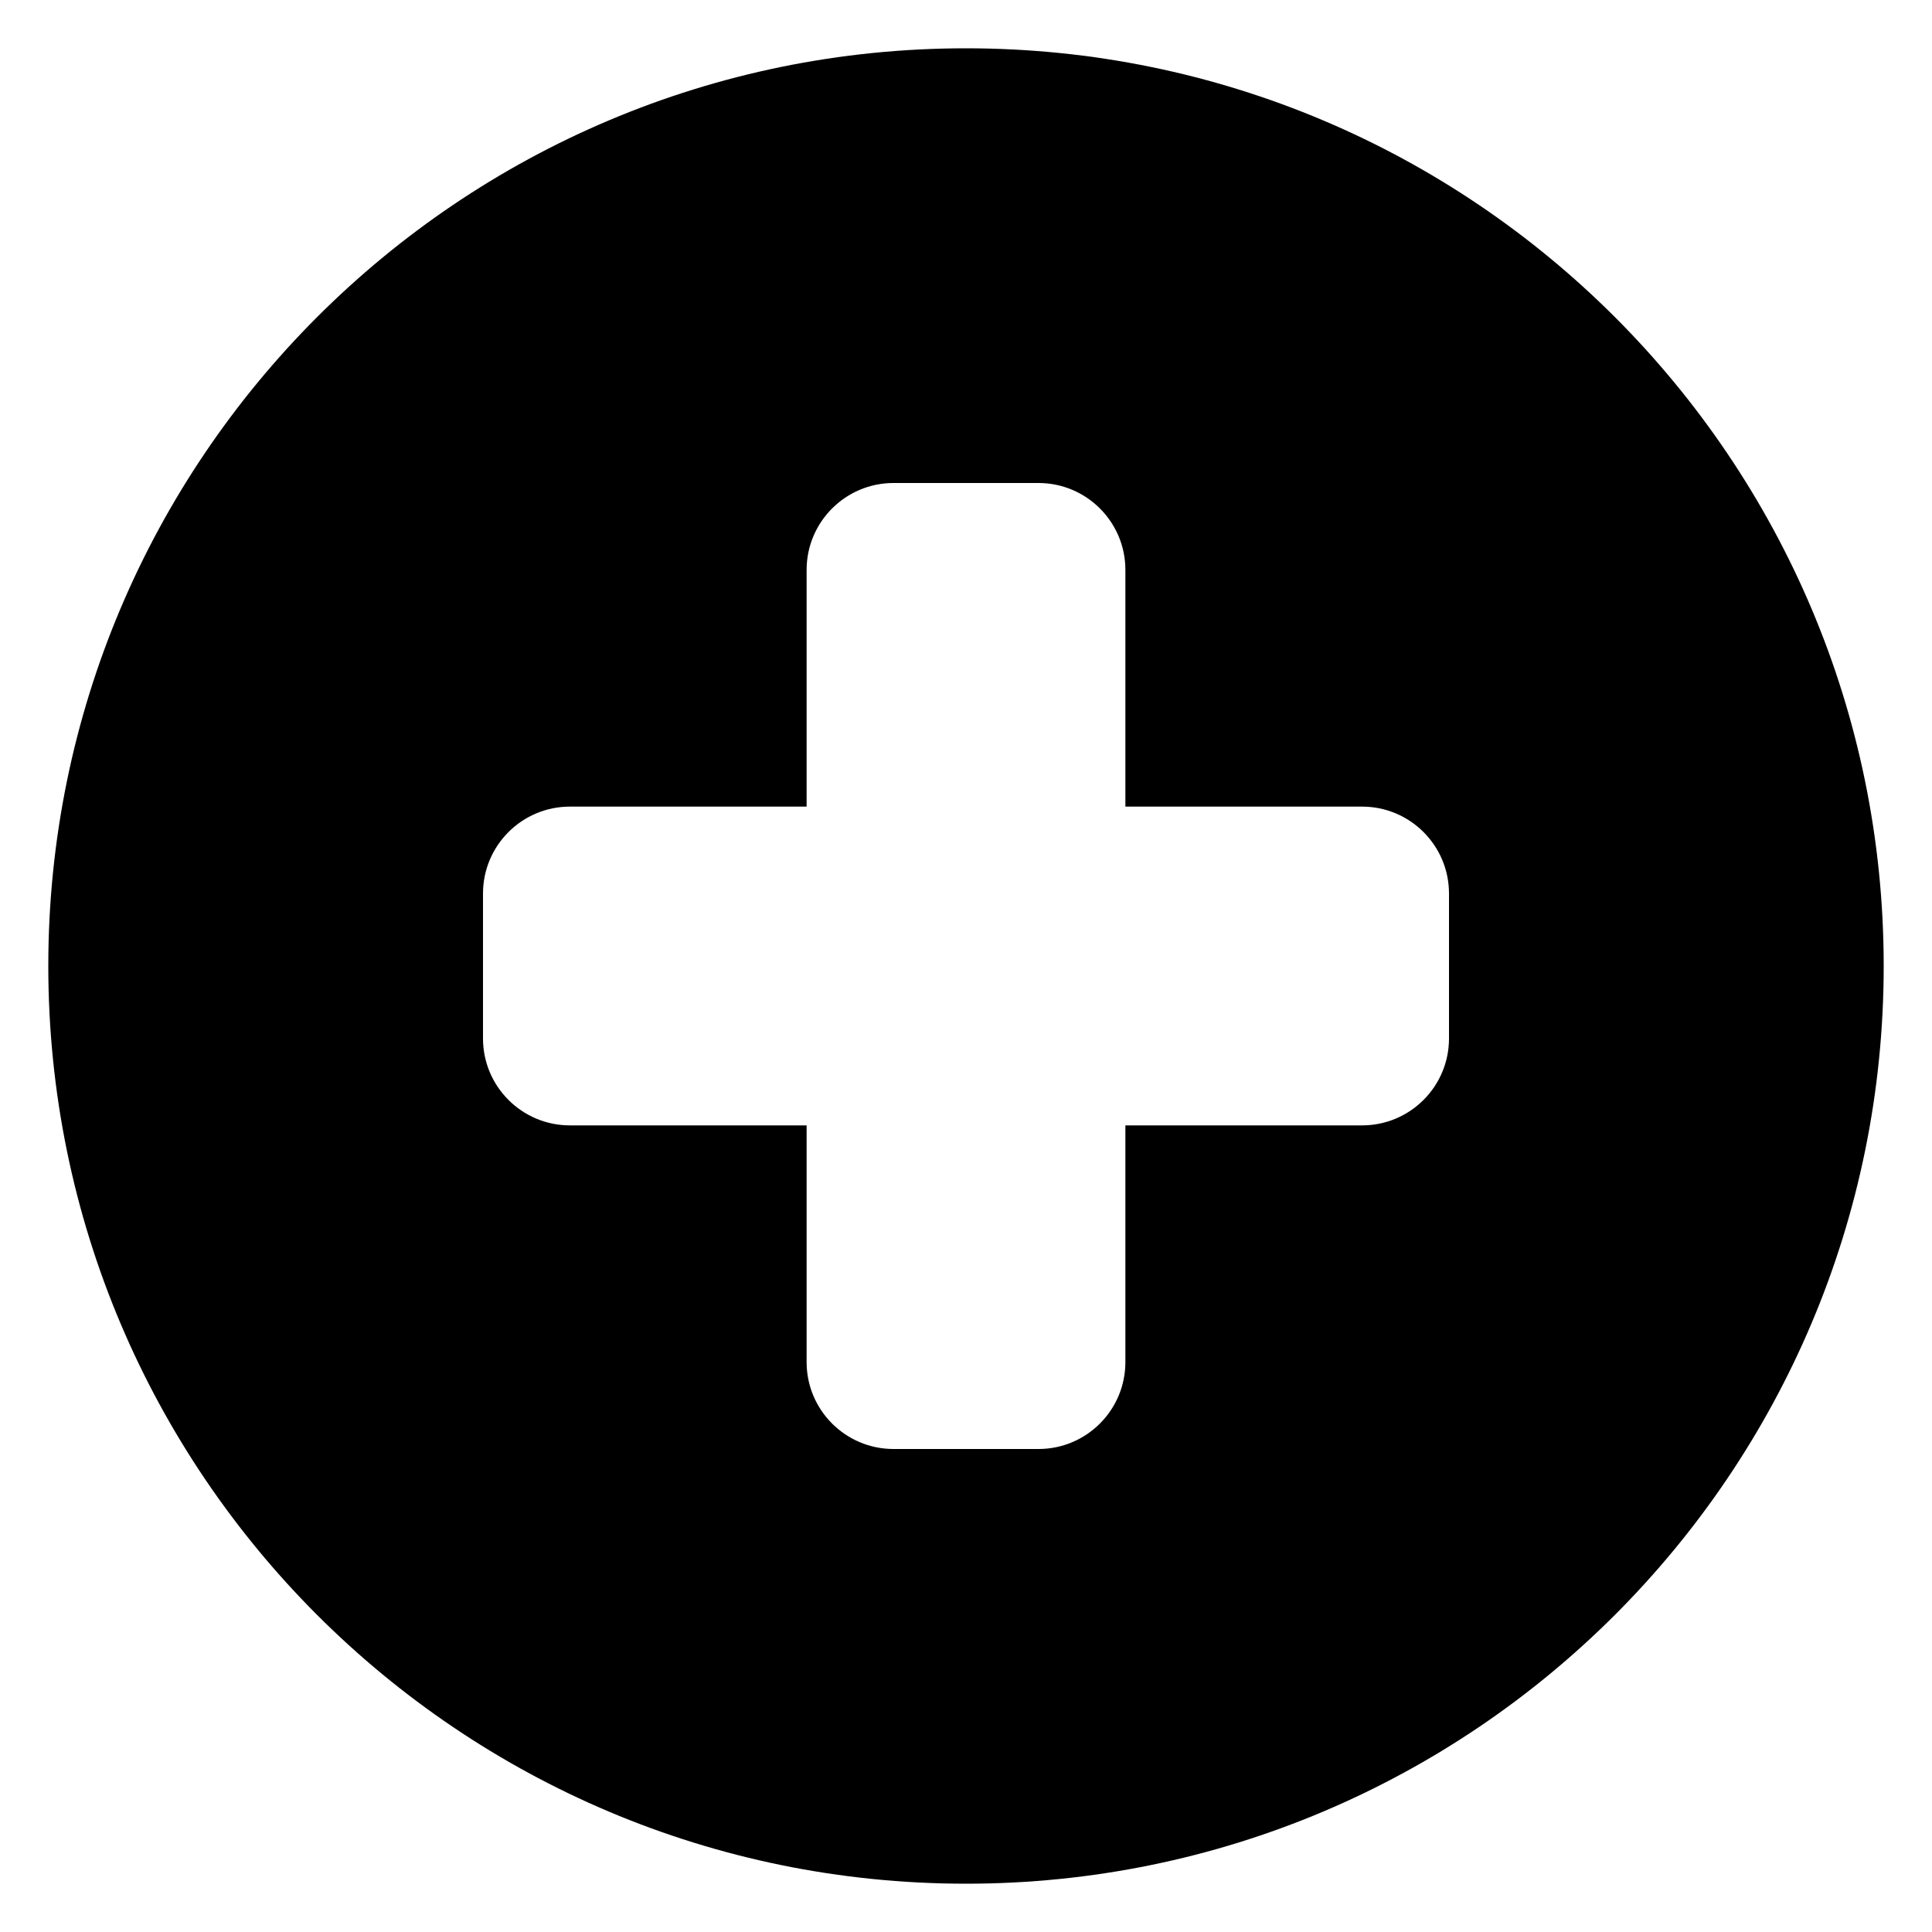 <?xml version="1.0" encoding="UTF-8"?>
<svg width="400px" height="400px" viewBox="0 0 400 400" enable-background="new 0 0 400 400" version="1.1" xmlns="http://www.w3.org/2000/svg" xmlns:xlink="http://www.w3.org/1999/xlink">
    <!-- Generator: Sketch 47.1 (45422) - http://www.bohemiancoding.com/sketch -->
    <title>plus-circle</title>
    <desc>Created with Sketch.</desc>
    <defs></defs>
    <g id="Page-1" stroke="none" stroke-width="1" fill="none" fill-rule="evenodd">
        <g id="plus-circle" fill="#000000">
            <path d="M200,390 C95.066,390 10,304.934 10,200 C10,95.066 95.066,10 200,10 C304.934,10 390,95.066 390,200 C390,304.934 304.934,390 200,390 Z M233,233 L282,233 C291.941,233 300,224.941 300,215 L300,185 C300,175.059 291.941,167 282,167 L233,167 L233,118 C233,108.059 224.941,100 215,100 L185,100 C175.059,100 167,108.059 167,118 L167,167 L118,167 C108.059,167 100,175.059 100,185 L100,215 C100,224.941 108.059,233 118,233 L167,233 L167,282 C167,291.941 175.059,300 185,300 L215,300 C224.941,300 233,291.941 233,282 L233,233 Z" id="Oval-5"></path>
        </g>
    </g>
</svg>